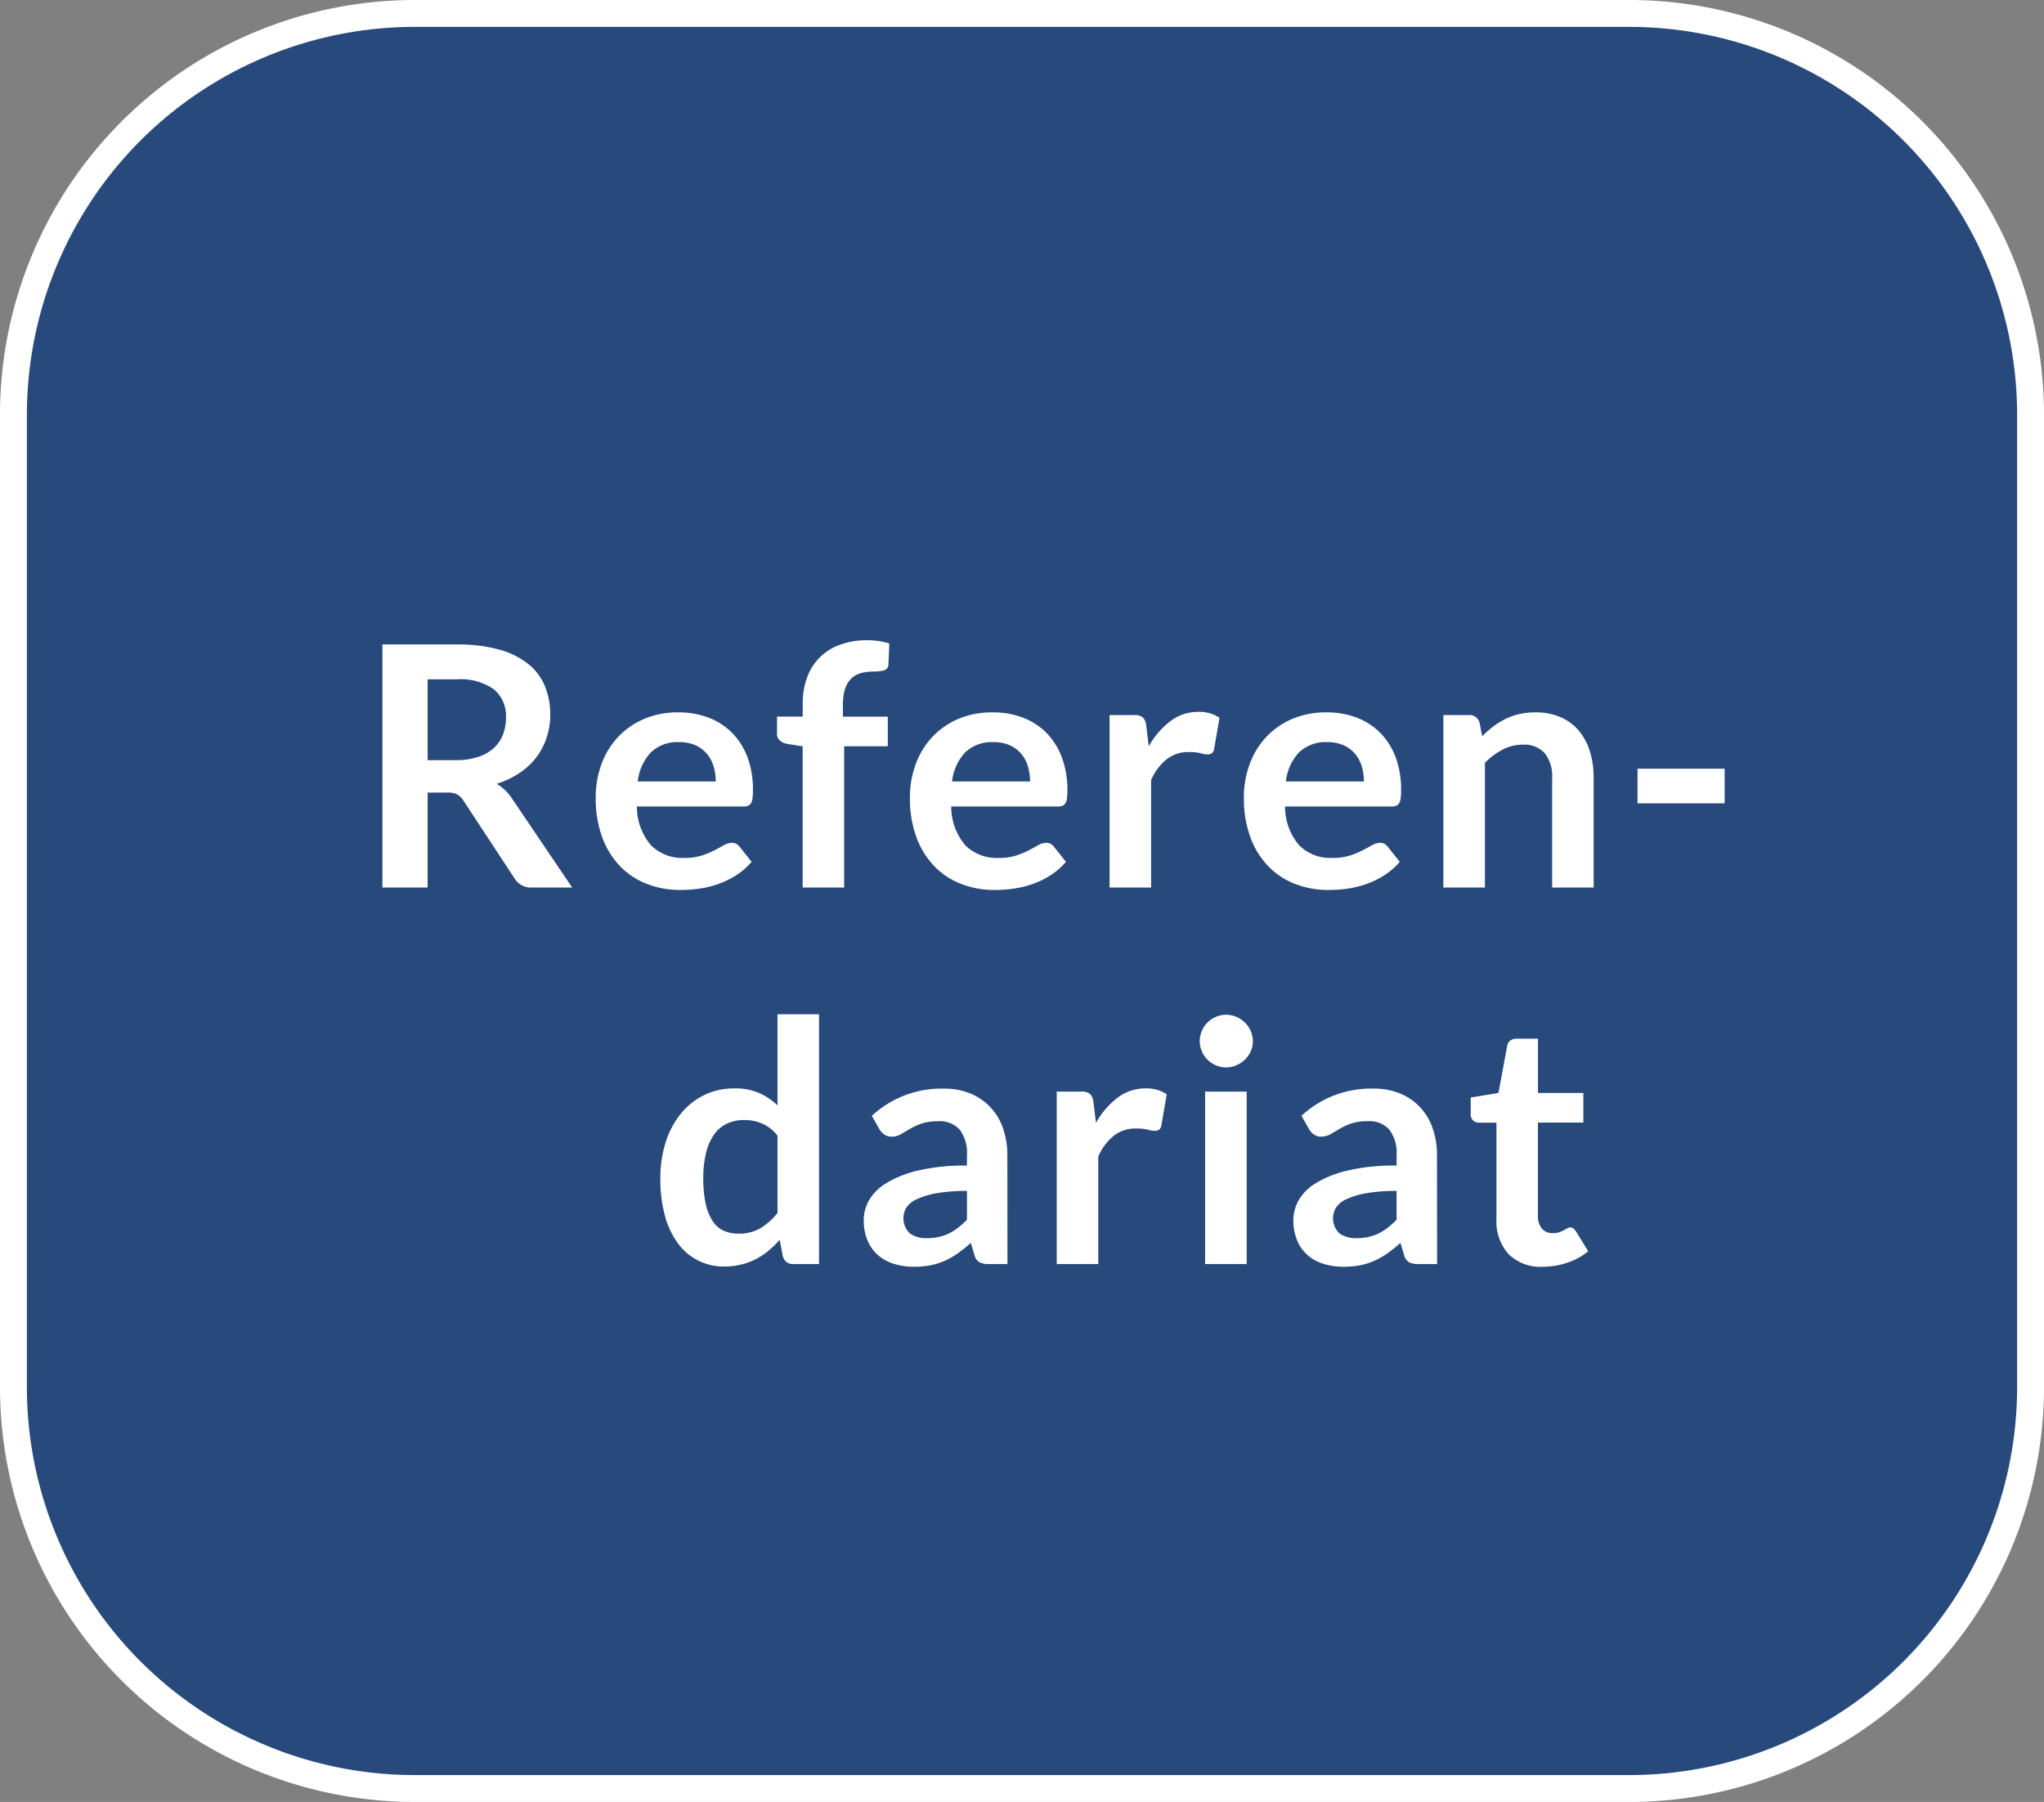 <svg xmlns="http://www.w3.org/2000/svg" viewBox="0 0 76 67">
  <rect x="0" y="0" width="76" height="67" fill="#808080" stroke="none"/>
  <title>C2_ref</title>
  <g id="Ebene_2" data-name="Ebene 2">
    <g id="Ebene_1-2" data-name="Ebene 1">
      <g>
        <path id="Rechteck_57" data-name="Rechteck 57" d="M15.5.5h45a14.926,14.926,0,0,1,15,14.85v36.3a14.926,14.926,0,0,1-15,14.85h-45A14.926,14.926,0,0,1,.5,51.65V15.35A14.926,14.926,0,0,1,15.5.5Z" fill="#28497c" stroke="#fff" stroke-miterlimit="10"/>
        <g>
          <path d="M15.9,29.469V33H14.219V23.962h2.757a5.774,5.774,0,0,1,1.585.191,3.009,3.009,0,0,1,1.08.535,2.058,2.058,0,0,1,.619.821,2.748,2.748,0,0,1,.2,1.054,2.716,2.716,0,0,1-.135.862,2.5,2.5,0,0,1-.386.737,2.659,2.659,0,0,1-.625.582,3.318,3.318,0,0,1-.848.4,1.681,1.681,0,0,1,.551.518L21.275,33H19.764a.733.733,0,0,1-.373-.088.752.752,0,0,1-.259-.25l-1.9-2.893A.7.7,0,0,0,17,29.537a.841.841,0,0,0-.379-.068Zm0-1.206h1.051a2.607,2.607,0,0,0,.828-.119,1.605,1.605,0,0,0,.58-.329,1.32,1.32,0,0,0,.342-.5,1.739,1.739,0,0,0,.112-.631,1.282,1.282,0,0,0-.454-1.057,2.162,2.162,0,0,0-1.383-.368H15.9Z" fill="#fff"/>
          <path d="M25.226,26.487a3.126,3.126,0,0,1,1.116.194,2.456,2.456,0,0,1,.877.566,2.607,2.607,0,0,1,.576.912,3.465,3.465,0,0,1,.2,1.235,2.149,2.149,0,0,1-.016.291.45.45,0,0,1-.055.18.233.233,0,0,1-.11.094.441.441,0,0,1-.174.028H23.682a2.208,2.208,0,0,0,.531,1.451,1.657,1.657,0,0,0,1.225.462,2.133,2.133,0,0,0,.647-.087,3.283,3.283,0,0,0,.476-.194c.134-.071.253-.136.355-.194a.6.6,0,0,1,.3-.087.331.331,0,0,1,.162.037.354.354,0,0,1,.119.106l.45.563a2.555,2.555,0,0,1-.575.5,3.205,3.205,0,0,1-.666.325,3.7,3.7,0,0,1-.7.172,5.127,5.127,0,0,1-.7.05,3.416,3.416,0,0,1-1.244-.222,2.766,2.766,0,0,1-1-.656,3.065,3.065,0,0,1-.668-1.075,4.154,4.154,0,0,1-.244-1.485,3.54,3.54,0,0,1,.212-1.234,2.936,2.936,0,0,1,.61-1.006,2.846,2.846,0,0,1,.969-.679A3.192,3.192,0,0,1,25.226,26.487Zm.031,1.107a1.427,1.427,0,0,0-1.056.381,1.871,1.871,0,0,0-.488,1.082h2.9a1.905,1.905,0,0,0-.082-.567,1.26,1.26,0,0,0-.25-.465,1.189,1.189,0,0,0-.424-.316A1.45,1.45,0,0,0,25.257,27.594Z" fill="#fff"/>
          <path d="M29.844,33V27.75l-.556-.087A.6.6,0,0,1,29,27.538a.328.328,0,0,1-.109-.263v-.631h.956v-.475a2.763,2.763,0,0,1,.166-.988,2,2,0,0,1,1.228-1.212,2.874,2.874,0,0,1,1-.163,2.77,2.77,0,0,1,.825.119l-.032.775a.224.224,0,0,1-.168.225,1.356,1.356,0,0,1-.363.044,1.864,1.864,0,0,0-.49.059.829.829,0,0,0-.365.206.94.94,0,0,0-.229.388,1.925,1.925,0,0,0-.078.6v.425h1.669v1.1H31.388V33Z" fill="#fff"/>
          <path d="M36.912,26.487a3.122,3.122,0,0,1,1.116.194,2.46,2.46,0,0,1,.878.566,2.577,2.577,0,0,1,.575.912,3.442,3.442,0,0,1,.207,1.235,2.326,2.326,0,0,1-.016.291.434.434,0,0,1-.057.18.222.222,0,0,1-.109.094.439.439,0,0,1-.175.028H35.369a2.208,2.208,0,0,0,.531,1.451,1.658,1.658,0,0,0,1.225.462,2.121,2.121,0,0,0,.646-.087,3.192,3.192,0,0,0,.476-.194c.136-.071.254-.136.357-.194a.6.6,0,0,1,.3-.087.335.335,0,0,1,.163.037.384.384,0,0,1,.119.106l.449.563a2.55,2.55,0,0,1-.574.5,3.255,3.255,0,0,1-.666.325,3.728,3.728,0,0,1-.706.172,5.119,5.119,0,0,1-.7.05,3.418,3.418,0,0,1-1.243-.222,2.758,2.758,0,0,1-1-.656,3.082,3.082,0,0,1-.669-1.075,4.154,4.154,0,0,1-.244-1.485,3.54,3.54,0,0,1,.213-1.234,2.981,2.981,0,0,1,.609-1.006,2.865,2.865,0,0,1,.969-.679A3.2,3.2,0,0,1,36.912,26.487Zm.031,1.107a1.426,1.426,0,0,0-1.055.381,1.878,1.878,0,0,0-.488,1.082h2.9a1.938,1.938,0,0,0-.081-.567,1.321,1.321,0,0,0-.25-.465,1.2,1.2,0,0,0-.425-.316A1.452,1.452,0,0,0,36.943,27.594Z" fill="#fff"/>
          <path d="M41.256,33V26.587h.906a.489.489,0,0,1,.332.088.5.5,0,0,1,.125.3l.094.775a3.029,3.029,0,0,1,.806-.937,1.691,1.691,0,0,1,1.038-.344,1.341,1.341,0,0,1,.787.219l-.2,1.156a.242.242,0,0,1-.081.159.278.278,0,0,1-.169.047,1.07,1.07,0,0,1-.257-.044,1.718,1.718,0,0,0-.431-.044,1.3,1.3,0,0,0-.825.267,2.028,2.028,0,0,0-.581.777V33Z" fill="#fff"/>
          <path d="M49.325,26.487a3.118,3.118,0,0,1,1.116.194,2.456,2.456,0,0,1,.877.566,2.609,2.609,0,0,1,.577.912,3.487,3.487,0,0,1,.2,1.235,2.149,2.149,0,0,1-.016.291.45.45,0,0,1-.056.18.226.226,0,0,1-.109.094.446.446,0,0,1-.175.028H47.781a2.209,2.209,0,0,0,.532,1.451,1.655,1.655,0,0,0,1.224.462,2.14,2.14,0,0,0,.648-.087,3.315,3.315,0,0,0,.475-.194c.135-.071.254-.136.356-.194a.6.6,0,0,1,.3-.087.331.331,0,0,1,.162.037.363.363,0,0,1,.119.106l.45.563a2.555,2.555,0,0,1-.575.5,3.23,3.23,0,0,1-.666.325,3.718,3.718,0,0,1-.7.172,5.142,5.142,0,0,1-.7.05,3.423,3.423,0,0,1-1.244-.222,2.766,2.766,0,0,1-1-.656,3.08,3.08,0,0,1-.668-1.075,4.154,4.154,0,0,1-.244-1.485,3.517,3.517,0,0,1,.213-1.234,2.949,2.949,0,0,1,.609-1.006,2.855,2.855,0,0,1,.969-.679A3.2,3.2,0,0,1,49.325,26.487Zm.031,1.107a1.425,1.425,0,0,0-1.055.381,1.871,1.871,0,0,0-.488,1.082h2.9a1.905,1.905,0,0,0-.082-.567,1.29,1.29,0,0,0-.25-.465,1.189,1.189,0,0,0-.424-.316A1.455,1.455,0,0,0,49.356,27.594Z" fill="#fff"/>
          <path d="M53.668,33V26.587h.943a.38.38,0,0,1,.4.282l.1.506a3.565,3.565,0,0,1,.41-.362,2.867,2.867,0,0,1,.457-.282,2.38,2.38,0,0,1,.515-.181,2.7,2.7,0,0,1,.6-.063,2.289,2.289,0,0,1,.93.179,1.835,1.835,0,0,1,.679.5,2.2,2.2,0,0,1,.412.769,3.254,3.254,0,0,1,.141.984V33H57.712V28.919a1.365,1.365,0,0,0-.273-.909,1,1,0,0,0-.814-.322,1.6,1.6,0,0,0-.75.181,2.681,2.681,0,0,0-.663.493V33Z" fill="#fff"/>
          <path d="M60.887,28.581h3.238v1.288H60.887Z" fill="#fff"/>
          <path d="M29.51,47a.381.381,0,0,1-.4-.281L28.99,46.1a3.8,3.8,0,0,1-.418.406,2.607,2.607,0,0,1-.472.312,2.338,2.338,0,0,1-.543.2,2.572,2.572,0,0,1-.629.073,2.087,2.087,0,0,1-1.715-.854,3.034,3.034,0,0,1-.488-1.027,5.174,5.174,0,0,1-.172-1.4,4.355,4.355,0,0,1,.194-1.326,3.234,3.234,0,0,1,.556-1.062,2.6,2.6,0,0,1,.869-.7,2.508,2.508,0,0,1,1.138-.253,2.2,2.2,0,0,1,.919.172,2.418,2.418,0,0,1,.68.459V37.713h1.544V47Zm-2.057-1.131a1.569,1.569,0,0,0,.818-.2,2.428,2.428,0,0,0,.638-.569V42.225a1.519,1.519,0,0,0-.571-.45,1.7,1.7,0,0,0-.666-.131,1.506,1.506,0,0,0-.635.131,1.228,1.228,0,0,0-.48.4,1.941,1.941,0,0,0-.3.675,3.856,3.856,0,0,0-.107.966,4.367,4.367,0,0,0,.091.953,1.912,1.912,0,0,0,.26.637.987.987,0,0,0,.412.357A1.331,1.331,0,0,0,27.453,45.869Z" fill="#fff"/>
          <path d="M37.459,47h-.693a.744.744,0,0,1-.344-.065.418.418,0,0,1-.188-.266l-.137-.456a5.507,5.507,0,0,1-.478.384,2.946,2.946,0,0,1-.484.278,2.512,2.512,0,0,1-.531.169,3.248,3.248,0,0,1-.625.056,2.449,2.449,0,0,1-.75-.11,1.6,1.6,0,0,1-.591-.329,1.489,1.489,0,0,1-.385-.546,1.949,1.949,0,0,1-.138-.758,1.5,1.5,0,0,1,.192-.718A1.791,1.791,0,0,1,32.94,44a4.058,4.058,0,0,1,1.182-.474,7.573,7.573,0,0,1,1.831-.187v-.379a1.44,1.44,0,0,0-.271-.96,1,1,0,0,0-.791-.311,1.921,1.921,0,0,0-.625.087,2.42,2.42,0,0,0-.435.2c-.122.073-.236.138-.341.2a.692.692,0,0,1-.344.087.448.448,0,0,1-.268-.081.619.619,0,0,1-.181-.2l-.281-.494a3.816,3.816,0,0,1,2.668-1.012,2.582,2.582,0,0,1,1,.184,2.111,2.111,0,0,1,.746.513,2.195,2.195,0,0,1,.466.784,3.022,3.022,0,0,1,.159,1Zm-3-.963a2.049,2.049,0,0,0,.437-.043,1.614,1.614,0,0,0,.379-.129,1.952,1.952,0,0,0,.344-.213,3.064,3.064,0,0,0,.334-.3V44.281a6.325,6.325,0,0,0-1.128.085,2.952,2.952,0,0,0-.728.218.928.928,0,0,0-.391.309.775.775,0,0,0,.125.968A1.036,1.036,0,0,0,34.459,46.037Z" fill="#fff"/>
          <path d="M39.291,47V40.588H40.2a.487.487,0,0,1,.331.087.5.5,0,0,1,.125.3l.094.775a3.044,3.044,0,0,1,.806-.937,1.7,1.7,0,0,1,1.038-.344,1.337,1.337,0,0,1,.788.219l-.2,1.156A.237.237,0,0,1,43.1,42a.283.283,0,0,1-.17.047,1.055,1.055,0,0,1-.256-.044,1.733,1.733,0,0,0-.432-.043,1.3,1.3,0,0,0-.824.266,2.029,2.029,0,0,0-.582.777V47Z" fill="#fff"/>
          <path d="M46.584,38.719a.884.884,0,0,1-.081.375,1.01,1.01,0,0,1-.216.306,1.037,1.037,0,0,1-.315.209.951.951,0,0,1-.388.079.915.915,0,0,1-.378-.079,1.026,1.026,0,0,1-.31-.209.987.987,0,0,1-.208-.306.9.9,0,0,1-.079-.375.955.955,0,0,1,.079-.388.98.98,0,0,1,.208-.312,1.008,1.008,0,0,1,.31-.209.931.931,0,0,1,.378-.079.968.968,0,0,1,.388.079,1.019,1.019,0,0,1,.315.209,1,1,0,0,1,.216.312A.94.94,0,0,1,46.584,38.719Zm-.23,1.869V47H44.809V40.588Z" fill="#fff"/>
          <path d="M53.434,47H52.74a.747.747,0,0,1-.344-.065.42.42,0,0,1-.187-.266l-.138-.456a5.5,5.5,0,0,1-.477.384,2.954,2.954,0,0,1-.485.278,2.494,2.494,0,0,1-.531.169,3.234,3.234,0,0,1-.625.056,2.458,2.458,0,0,1-.75-.11,1.609,1.609,0,0,1-.591-.329,1.475,1.475,0,0,1-.384-.546,1.949,1.949,0,0,1-.138-.758,1.5,1.5,0,0,1,.191-.718,1.787,1.787,0,0,1,.634-.64,4.046,4.046,0,0,1,1.182-.474,7.567,7.567,0,0,1,1.831-.187v-.379a1.434,1.434,0,0,0-.272-.96.992.992,0,0,0-.791-.311,1.921,1.921,0,0,0-.625.087,2.409,2.409,0,0,0-.434.2c-.122.073-.237.138-.341.2a.7.7,0,0,1-.344.087.448.448,0,0,1-.268-.081.607.607,0,0,1-.181-.2l-.281-.494a3.816,3.816,0,0,1,2.668-1.012,2.582,2.582,0,0,1,1,.184,2.129,2.129,0,0,1,.746.513,2.179,2.179,0,0,1,.465.784,3,3,0,0,1,.16,1Zm-3-.963a2.056,2.056,0,0,0,.437-.043,1.614,1.614,0,0,0,.379-.129,2.028,2.028,0,0,0,.344-.213,3.262,3.262,0,0,0,.334-.3V44.281a6.325,6.325,0,0,0-1.128.085,2.975,2.975,0,0,0-.729.218.931.931,0,0,0-.39.309.771.771,0,0,0,.125.968A1.036,1.036,0,0,0,50.434,46.037Z" fill="#fff"/>
          <path d="M57.371,47.1a1.686,1.686,0,0,1-1.281-.472,1.816,1.816,0,0,1-.449-1.3V41.744H54.99a.307.307,0,0,1-.215-.082.311.311,0,0,1-.091-.243v-.612l1.031-.169.326-1.75a.314.314,0,0,1,.115-.2.375.375,0,0,1,.229-.068h.8v2.019h1.687v1.1H57.184v3.475a.683.683,0,0,0,.15.469.509.509,0,0,0,.4.168.728.728,0,0,0,.241-.034,1.384,1.384,0,0,0,.169-.072c.047-.025.09-.049.127-.072a.218.218,0,0,1,.114-.034.173.173,0,0,1,.111.034.513.513,0,0,1,.094.1l.463.75a2.333,2.333,0,0,1-.776.425A2.845,2.845,0,0,1,57.371,47.1Z" fill="#fff"/>
        </g>
      </g>
    </g>
  </g>
</svg>
